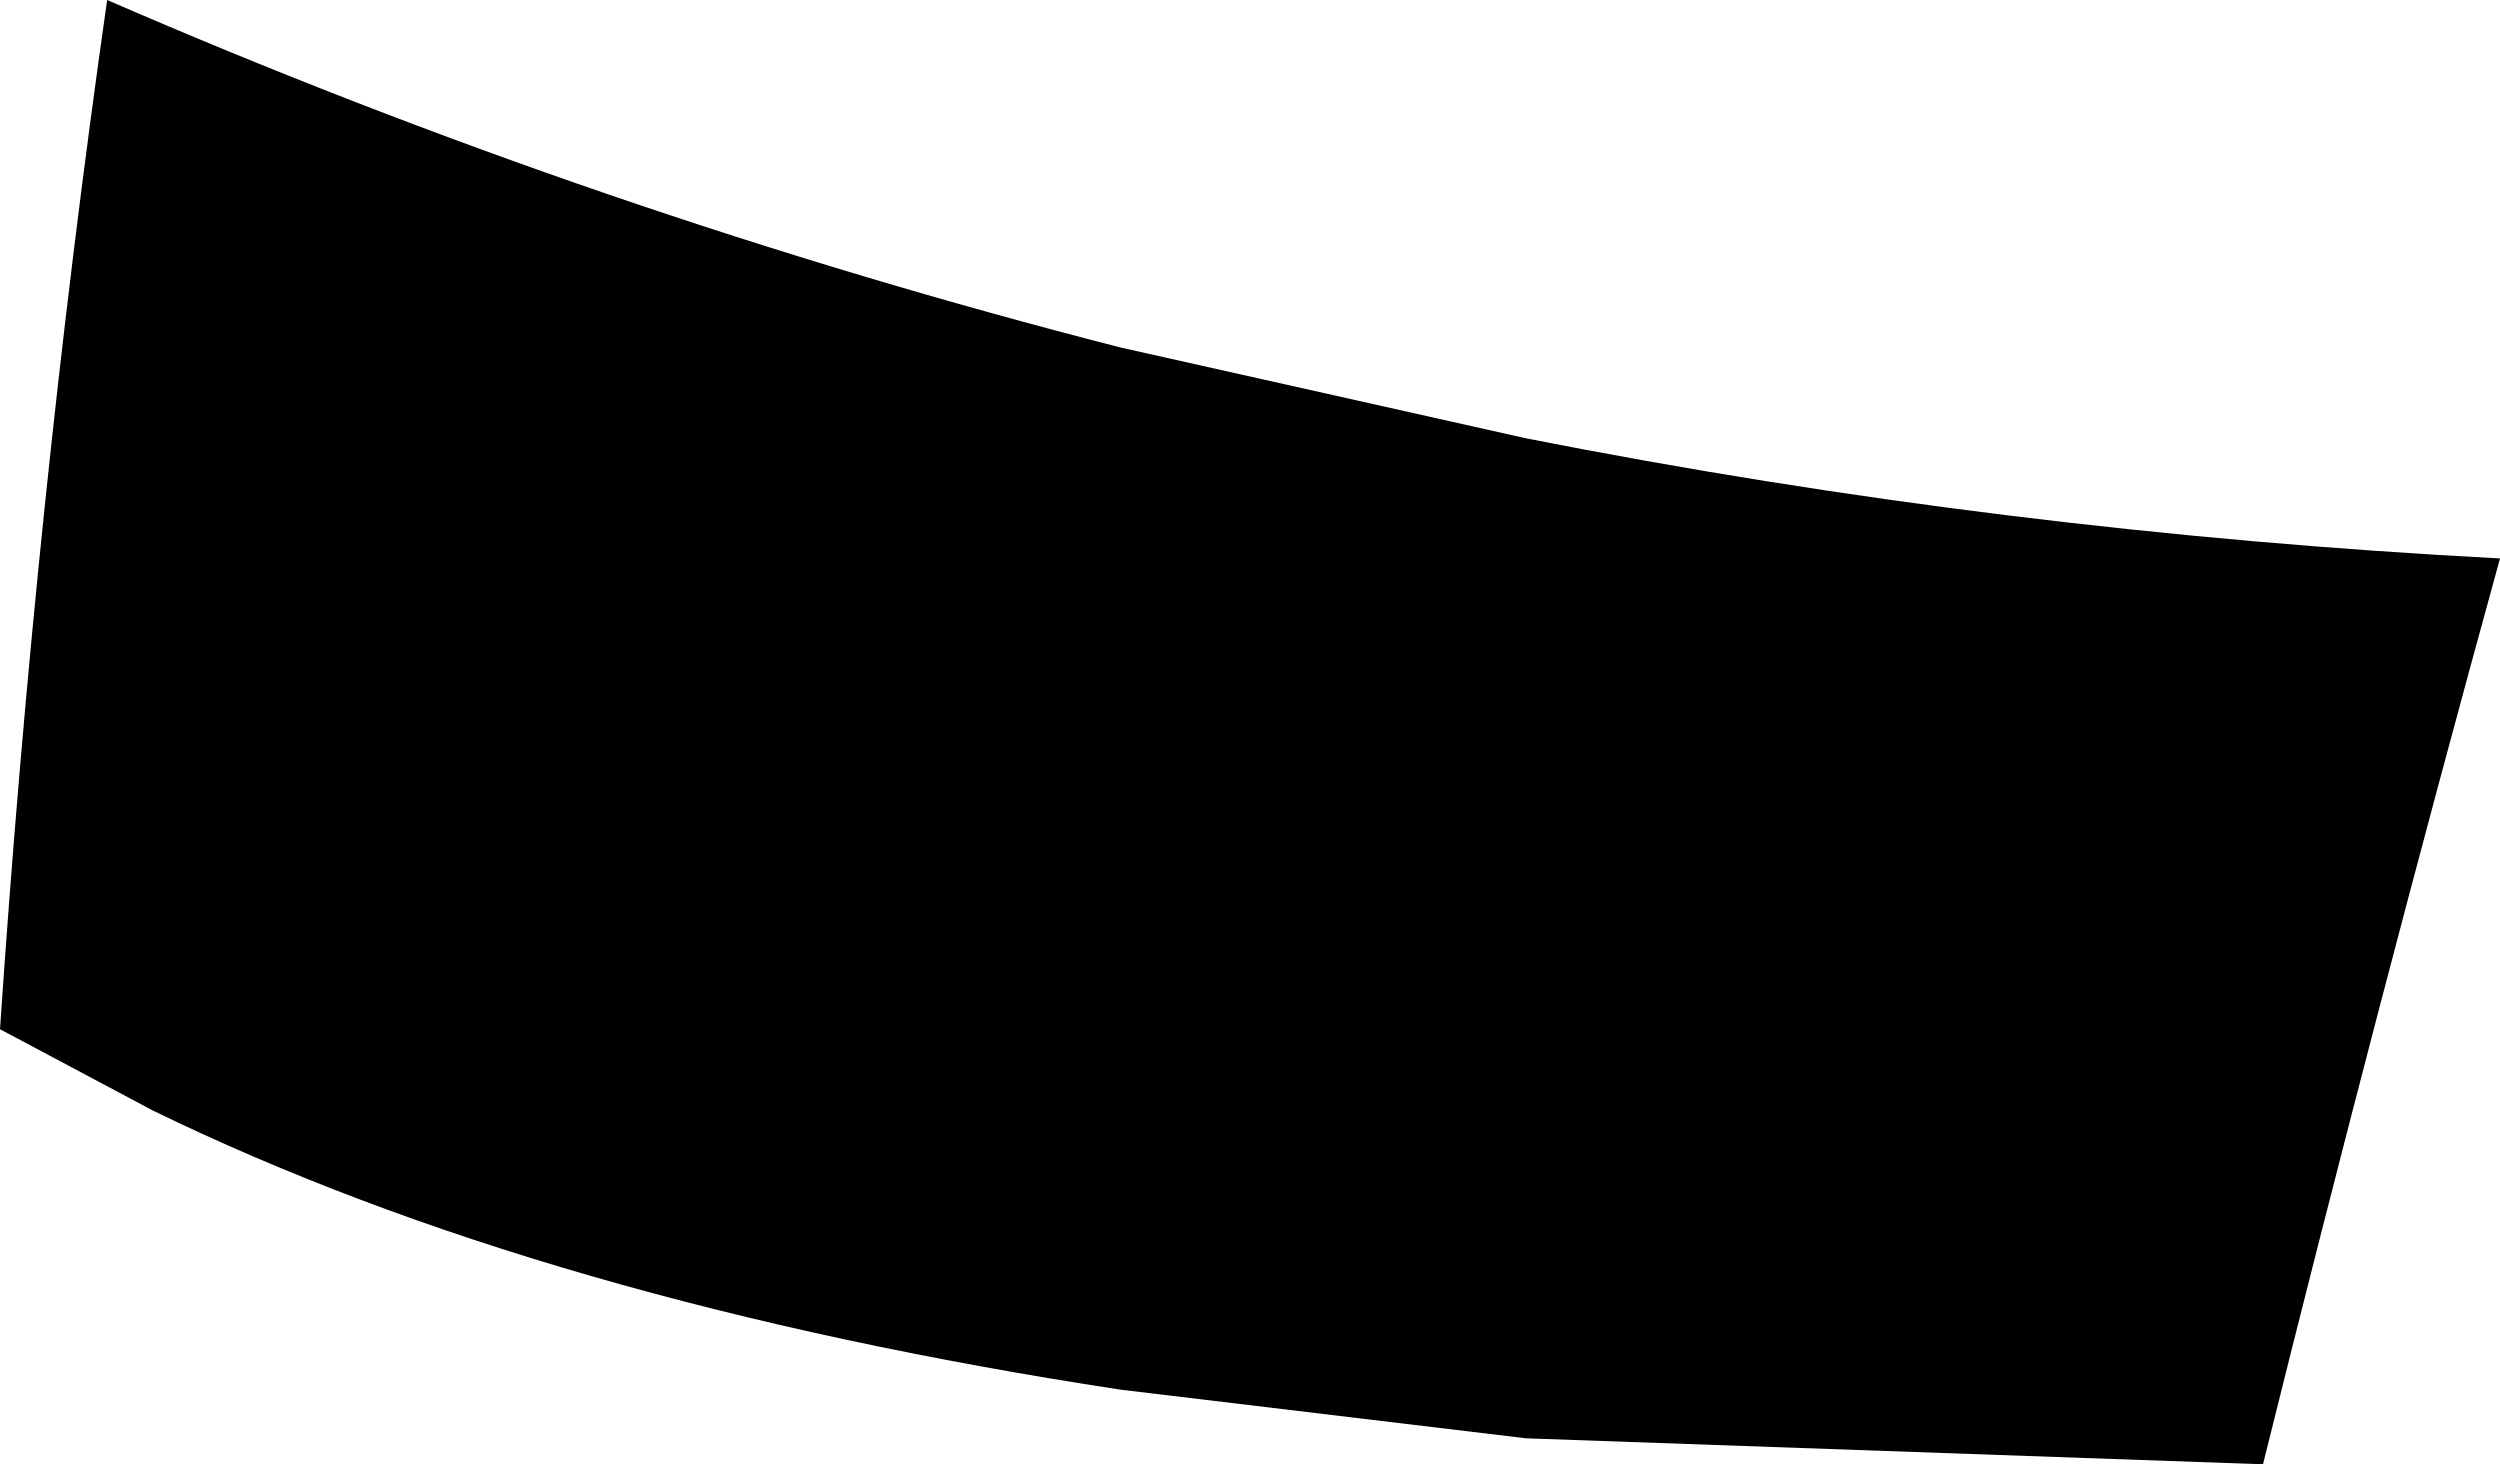 <?xml version="1.0" encoding="UTF-8" standalone="no"?>
<svg xmlns:xlink="http://www.w3.org/1999/xlink" height="22.55px" width="38.5px" xmlns="http://www.w3.org/2000/svg">
  <g transform="matrix(1.0, 0.0, 0.0, 1.0, -348.55, -362.2)">
    <path d="M350.2 362.2 Q357.8 365.5 365.8 367.55 L372.05 368.95 Q379.4 370.4 387.05 370.8 385.15 377.7 383.4 384.75 L372.05 384.35 365.8 383.6 Q356.95 382.25 350.9 379.3 L348.55 378.05 Q349.1 369.9 350.2 362.2" fill="#000000" fill-rule="evenodd" stroke="none"/>
  </g>
</svg>
